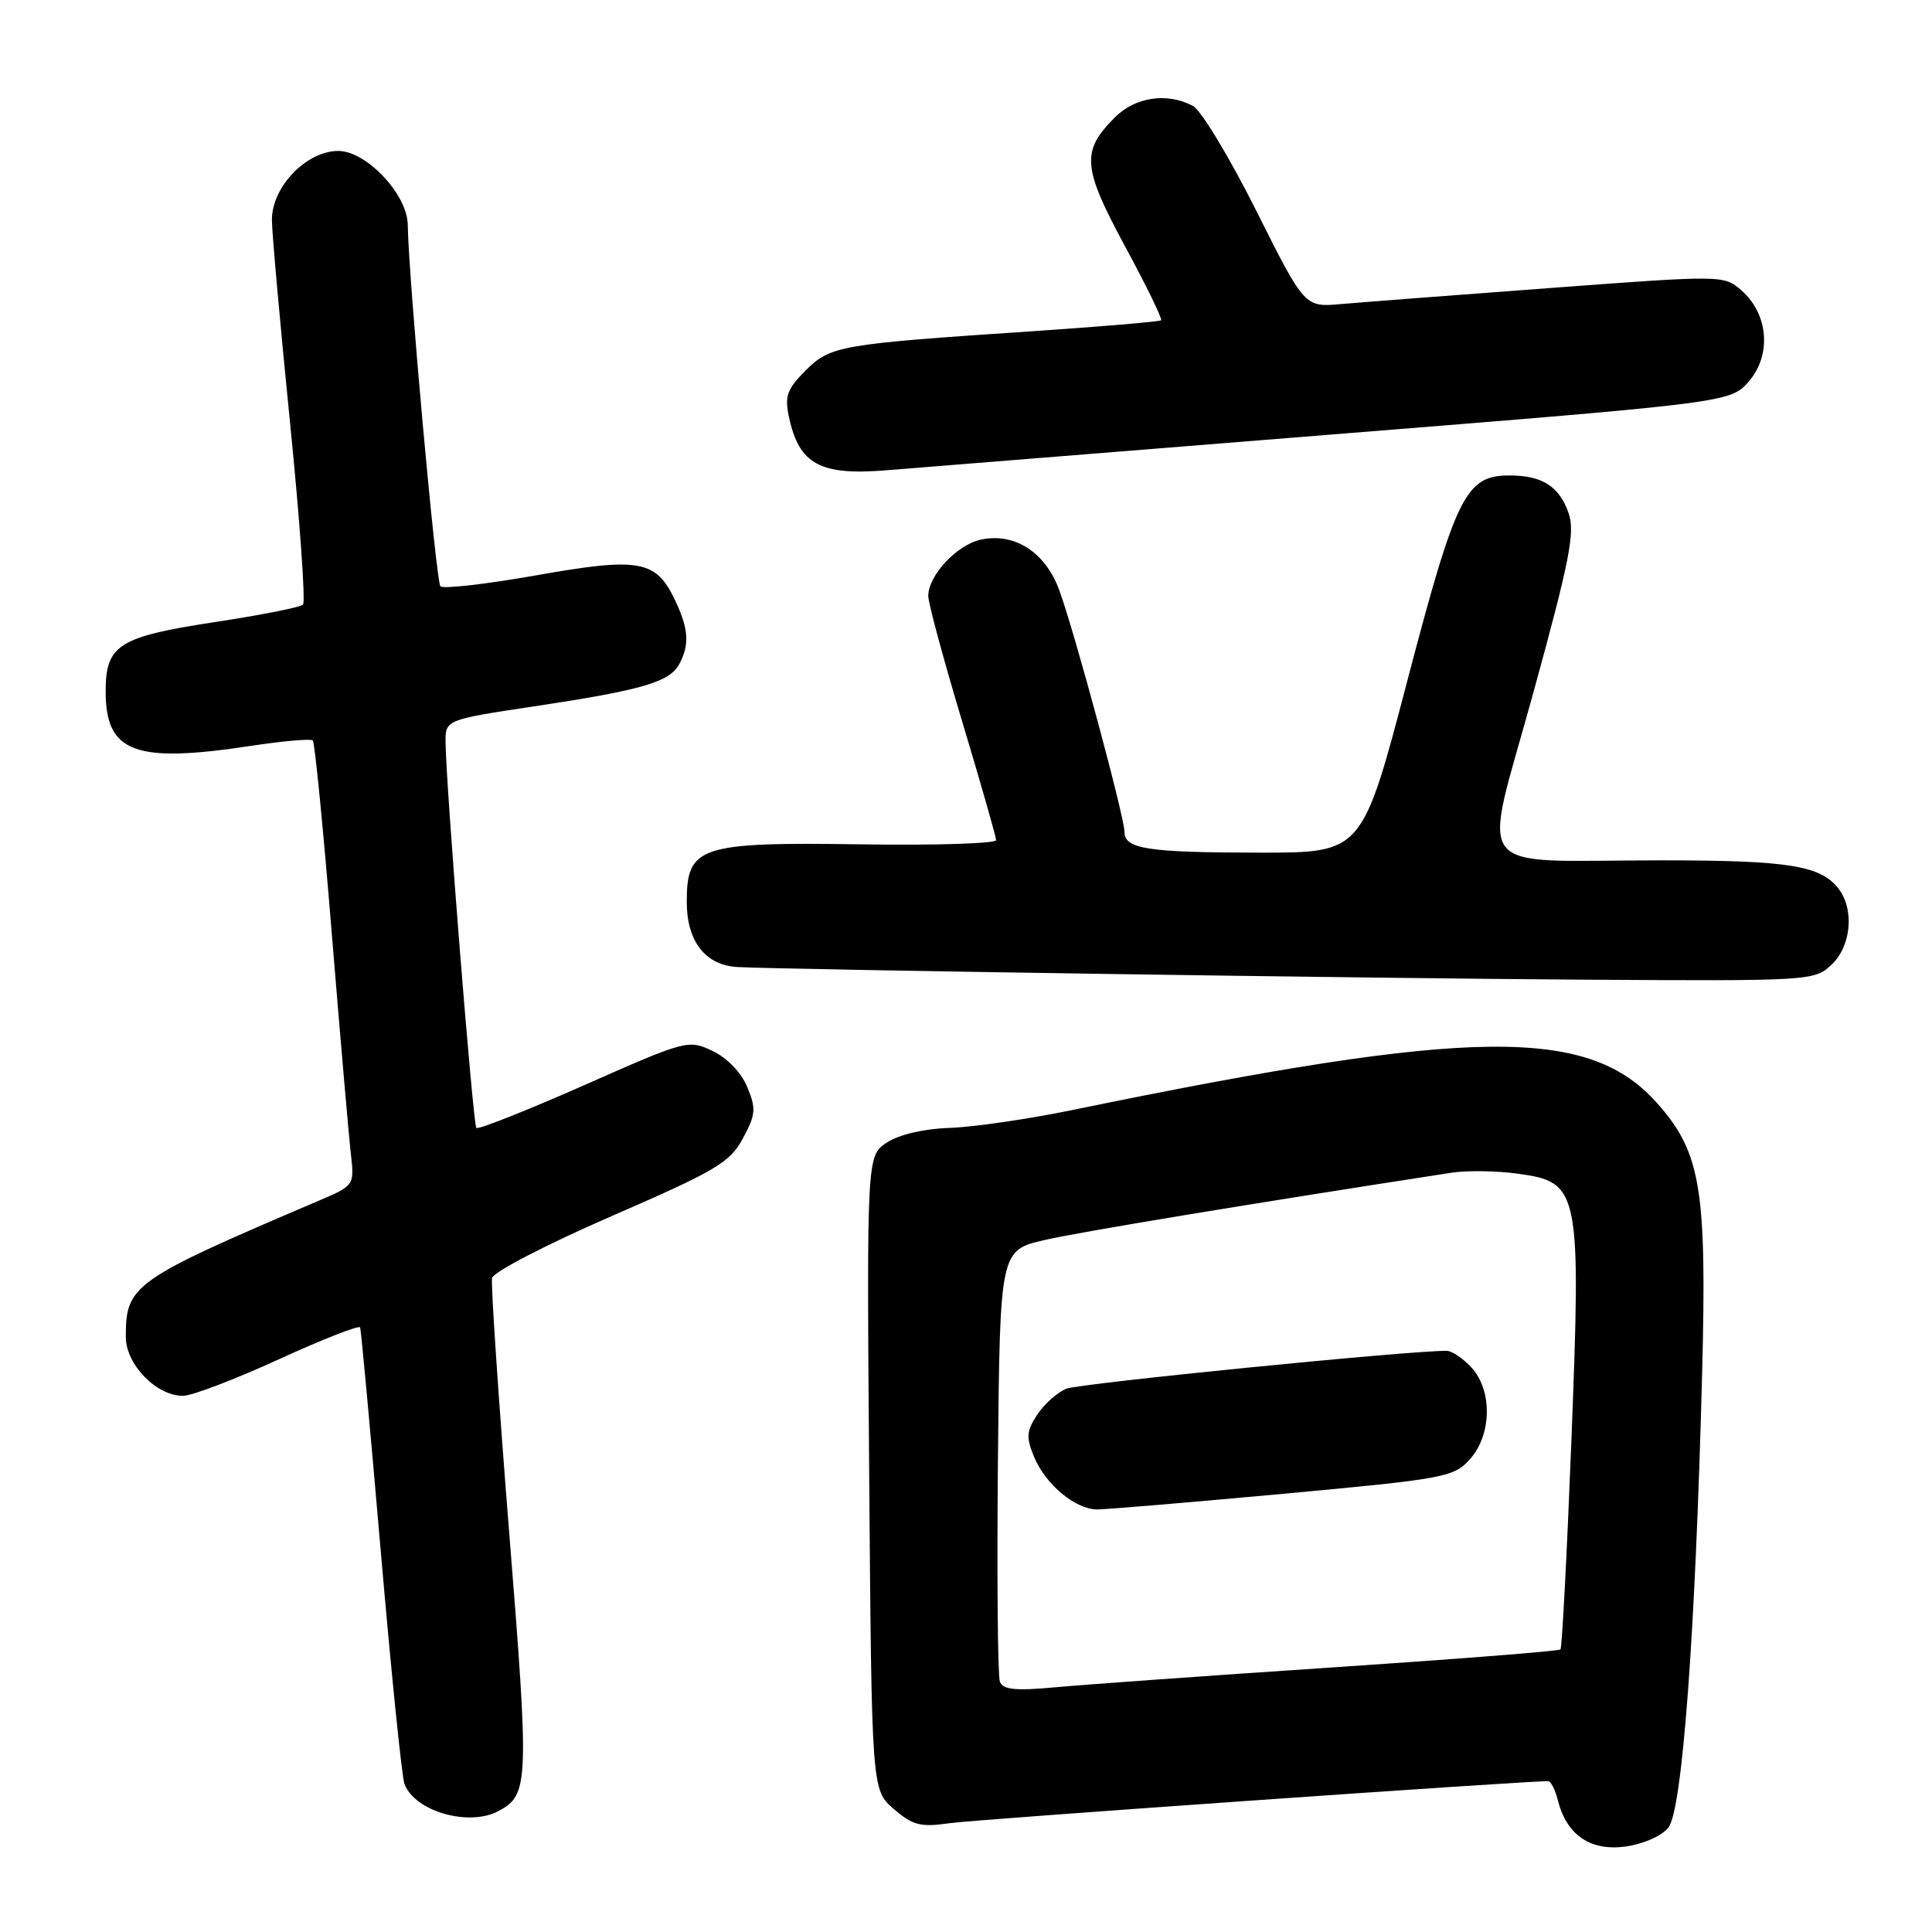 <?xml version="1.0" encoding="UTF-8" standalone="no"?>
<!DOCTYPE svg PUBLIC "-//W3C//DTD SVG 1.1//EN" "http://www.w3.org/Graphics/SVG/1.1/DTD/svg11.dtd" >
<svg xmlns="http://www.w3.org/2000/svg" xmlns:xlink="http://www.w3.org/1999/xlink" version="1.1" viewBox="0 0 256 256">
 <g >
 <path fill="currentColor"
d=" M 221.06 242.18 C 222.91 239.89 224.64 216.70 225.54 182.00 C 226.17 157.63 225.38 152.78 219.71 146.32 C 210.60 135.95 195.46 136.10 141.97 147.11 C 136.21 148.29 128.96 149.35 125.85 149.45 C 122.43 149.56 119.15 150.33 117.52 151.39 C 114.85 153.15 114.85 153.15 115.17 195.16 C 115.50 237.17 115.50 237.17 118.43 239.70 C 120.98 241.89 121.97 242.14 125.93 241.57 C 129.33 241.09 201.24 236.04 205.14 236.01 C 205.49 236.00 206.07 237.14 206.42 238.53 C 207.57 243.14 210.72 245.30 215.36 244.68 C 217.71 244.36 220.16 243.29 221.06 242.18 Z  M 66.04 239.98 C 70.09 237.81 70.14 236.39 67.46 202.93 C 66.05 185.26 65.03 170.15 65.20 169.35 C 65.36 168.55 72.47 164.87 81.00 161.16 C 94.89 155.12 96.70 154.05 98.43 150.86 C 100.14 147.69 100.21 146.92 99.02 144.05 C 98.23 142.13 96.36 140.18 94.42 139.26 C 91.21 137.73 90.95 137.80 77.37 143.81 C 69.78 147.16 63.37 149.70 63.12 149.46 C 62.68 149.02 59.12 104.50 59.04 98.43 C 59.00 95.37 59.00 95.37 70.75 93.60 C 85.11 91.44 88.72 90.38 90.01 87.99 C 91.39 85.41 91.25 83.33 89.45 79.54 C 86.92 74.20 84.76 73.81 71.08 76.23 C 64.45 77.40 58.73 78.06 58.36 77.69 C 57.77 77.10 54.12 36.68 54.03 29.78 C 53.98 25.77 48.55 20.00 44.82 20.00 C 40.59 20.00 35.99 24.80 36.03 29.17 C 36.05 31.00 37.13 43.07 38.43 56.00 C 39.73 68.93 40.50 79.78 40.15 80.12 C 39.79 80.47 34.56 81.50 28.53 82.42 C 15.71 84.37 14.00 85.45 14.00 91.62 C 14.00 99.73 17.86 101.18 33.24 98.83 C 37.50 98.19 41.20 97.86 41.45 98.12 C 41.71 98.37 42.83 109.81 43.95 123.54 C 45.07 137.27 46.21 150.43 46.48 152.79 C 46.97 157.08 46.97 157.08 42.24 159.10 C 17.55 169.63 16.67 170.26 16.67 177.15 C 16.67 180.82 20.79 185.03 24.31 184.95 C 25.51 184.92 31.22 182.74 37.00 180.09 C 42.78 177.45 47.60 175.56 47.72 175.89 C 47.85 176.23 49.08 189.61 50.46 205.63 C 51.84 221.64 53.25 235.50 53.60 236.41 C 54.99 240.03 62.13 242.07 66.04 239.98 Z  M 242.69 127.83 C 245.28 125.39 245.74 120.55 243.64 117.79 C 241.27 114.68 237.05 114.00 220.06 114.00 C 194.44 114.00 196.38 116.53 203.14 91.91 C 208.02 74.17 208.73 70.53 207.84 67.97 C 206.61 64.44 204.34 63.00 200.02 63.00 C 194.22 63.00 192.94 65.56 186.47 90.24 C 180.50 112.99 180.50 112.99 167.00 112.98 C 152.07 112.97 149.00 112.50 149.00 110.23 C 149.00 108.27 142.42 83.86 140.37 78.23 C 138.53 73.17 134.43 70.53 129.94 71.51 C 126.77 72.21 123.00 76.26 123.00 78.97 C 123.00 79.91 125.02 87.38 127.49 95.59 C 129.96 103.79 131.98 110.87 131.99 111.32 C 131.99 111.77 123.95 112.03 114.11 111.88 C 92.64 111.57 91.00 112.11 91.00 119.52 C 91.00 124.75 93.48 127.92 97.75 128.14 C 104.29 128.48 181.15 129.63 209.44 129.81 C 239.95 130.00 240.40 129.97 242.69 127.83 Z  M 176.40 57.58 C 229.31 53.34 229.31 53.34 231.76 50.50 C 234.77 46.99 234.31 41.58 230.74 38.47 C 228.42 36.46 228.30 36.45 205.45 38.16 C 192.83 39.10 180.33 40.06 177.69 40.29 C 172.87 40.72 172.87 40.72 166.45 27.90 C 162.92 20.85 159.15 14.62 158.08 14.04 C 154.68 12.22 150.44 12.84 147.74 15.54 C 143.24 20.03 143.41 22.16 149.07 32.63 C 151.89 37.85 154.05 42.27 153.85 42.44 C 153.66 42.62 145.85 43.28 136.50 43.91 C 111.15 45.61 110.04 45.81 106.72 49.12 C 104.29 51.56 103.95 52.51 104.54 55.25 C 105.88 61.53 108.66 63.04 117.50 62.31 C 120.80 62.04 147.31 59.91 176.40 57.58 Z  M 132.49 222.84 C 132.20 222.09 132.09 208.91 132.23 193.57 C 132.50 165.66 132.50 165.66 138.50 164.29 C 143.35 163.19 165.31 159.56 192.27 155.40 C 194.34 155.08 198.32 155.13 201.12 155.52 C 209.31 156.64 209.51 157.63 208.22 190.84 C 207.63 205.87 206.98 218.35 206.77 218.56 C 206.56 218.78 192.91 219.85 176.44 220.95 C 159.97 222.05 143.47 223.23 139.76 223.58 C 134.55 224.06 132.90 223.89 132.49 222.84 Z  M 170.00 197.94 C 191.43 195.96 192.61 195.74 194.75 193.38 C 197.68 190.14 197.78 184.22 194.96 181.19 C 193.84 179.98 192.38 179.00 191.71 178.99 C 186.66 178.96 143.04 183.31 141.30 184.01 C 140.09 184.51 138.35 186.06 137.43 187.46 C 136.01 189.63 135.95 190.47 137.02 193.04 C 138.53 196.70 142.50 200.00 145.38 200.01 C 146.55 200.01 157.62 199.08 170.00 197.94 Z "/>
</g>
</svg>